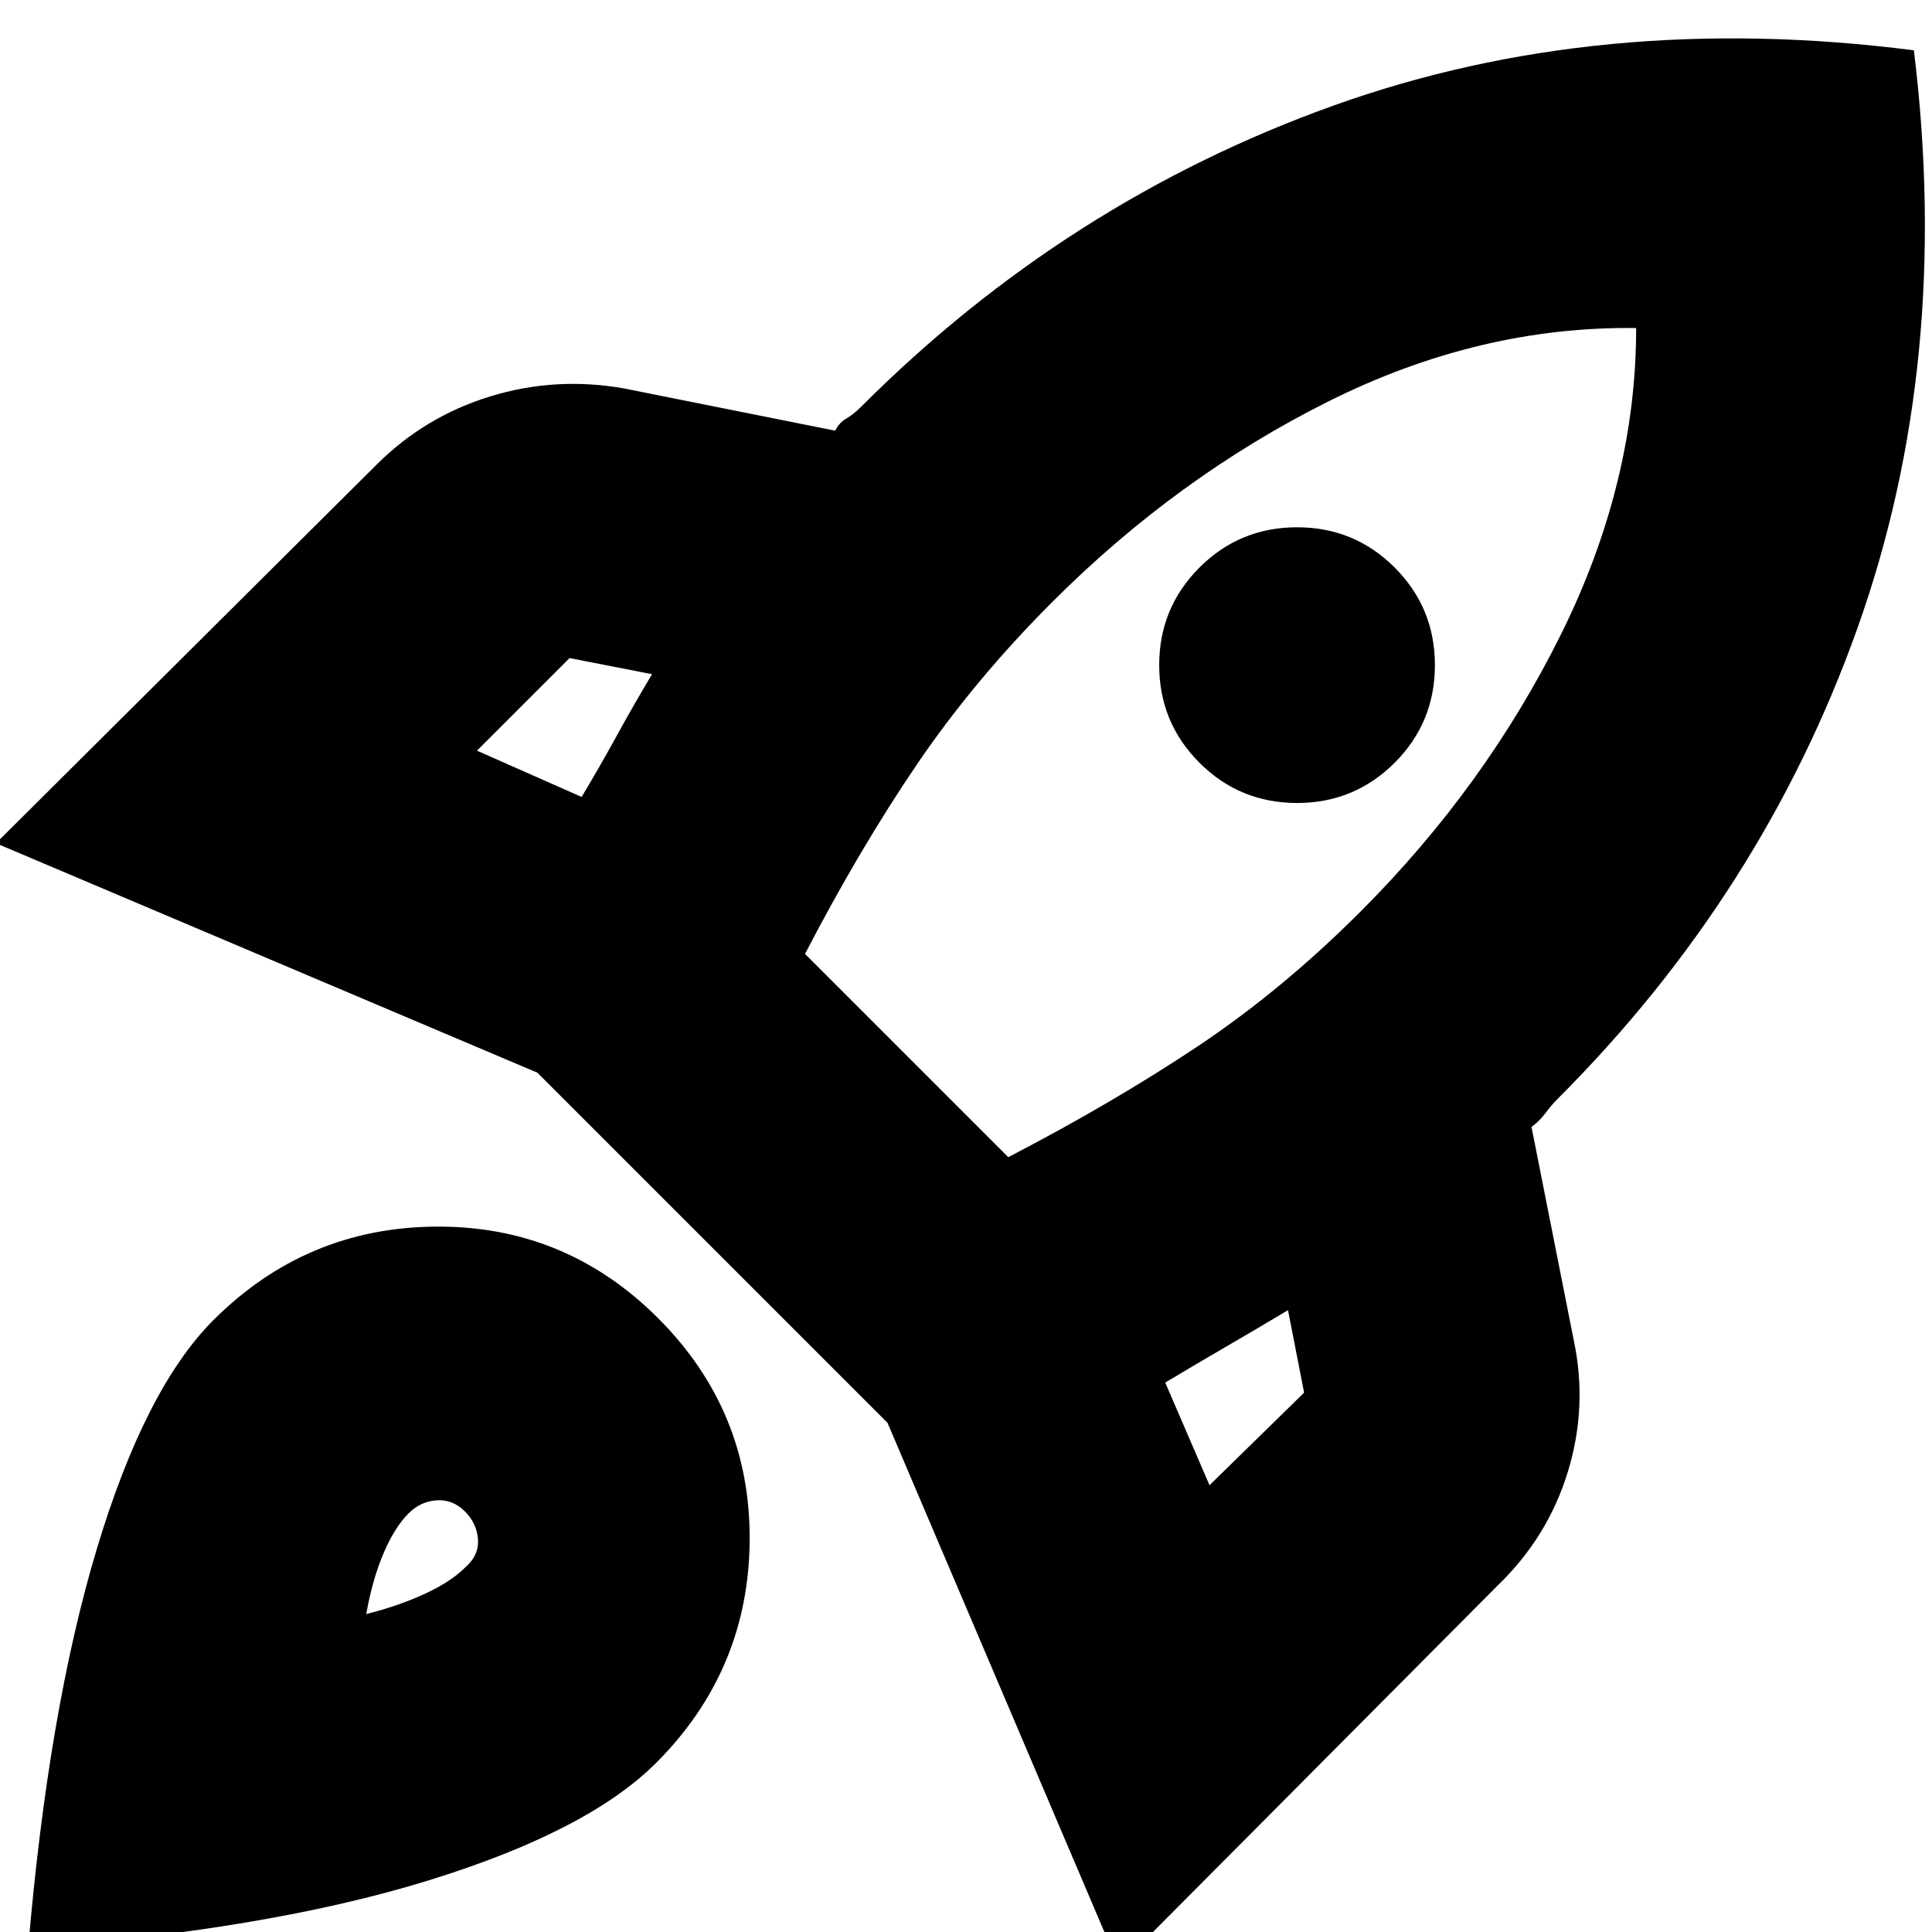 <svg xmlns="http://www.w3.org/2000/svg" height="24" viewBox="0 -960 960 960" width="24"><path d="m237-587 52 23q9-15 17.5-30.5T324-625l-41-8-46 46Zm163 101 101 101q52-27 94-55t81-67q62-62 99.5-137.5T813-797q-78-1-153 36.5T523-661q-39 39-67.5 81T400-486Zm196-95q-20-20-20-48.5t20-48.5q20-20 48.5-20t48.5 20q20 20 20 48.5T693-581q-20 20-48.5 20T596-581Zm5 359 47-46-8-41q-15 9-30.5 18T579-273l22 51Zm350-713q19 155-28 287T774-414q-3 3-6 7t-7 7l21 106q7 33-3 65.5T744-172L556 17 441-253 267-427-2-541l189-188q24-24 56.5-34t66.5-4l105 21q2-4 5.5-6t7.5-6q102-102 234.5-149.5T951-935ZM106-304q46-46 110.5-46.5T327-305q46 46 45.5 110.5T326-84q-34 34-113.5 58.5T14 8q10-118 34-198t58-114Zm97 96q-7 7-12.5 20t-8.5 30q16-4 29-10t20-13q7-6 6.5-14t-6.5-14q-6-6-14-5.5t-14 6.5Z"/></svg>